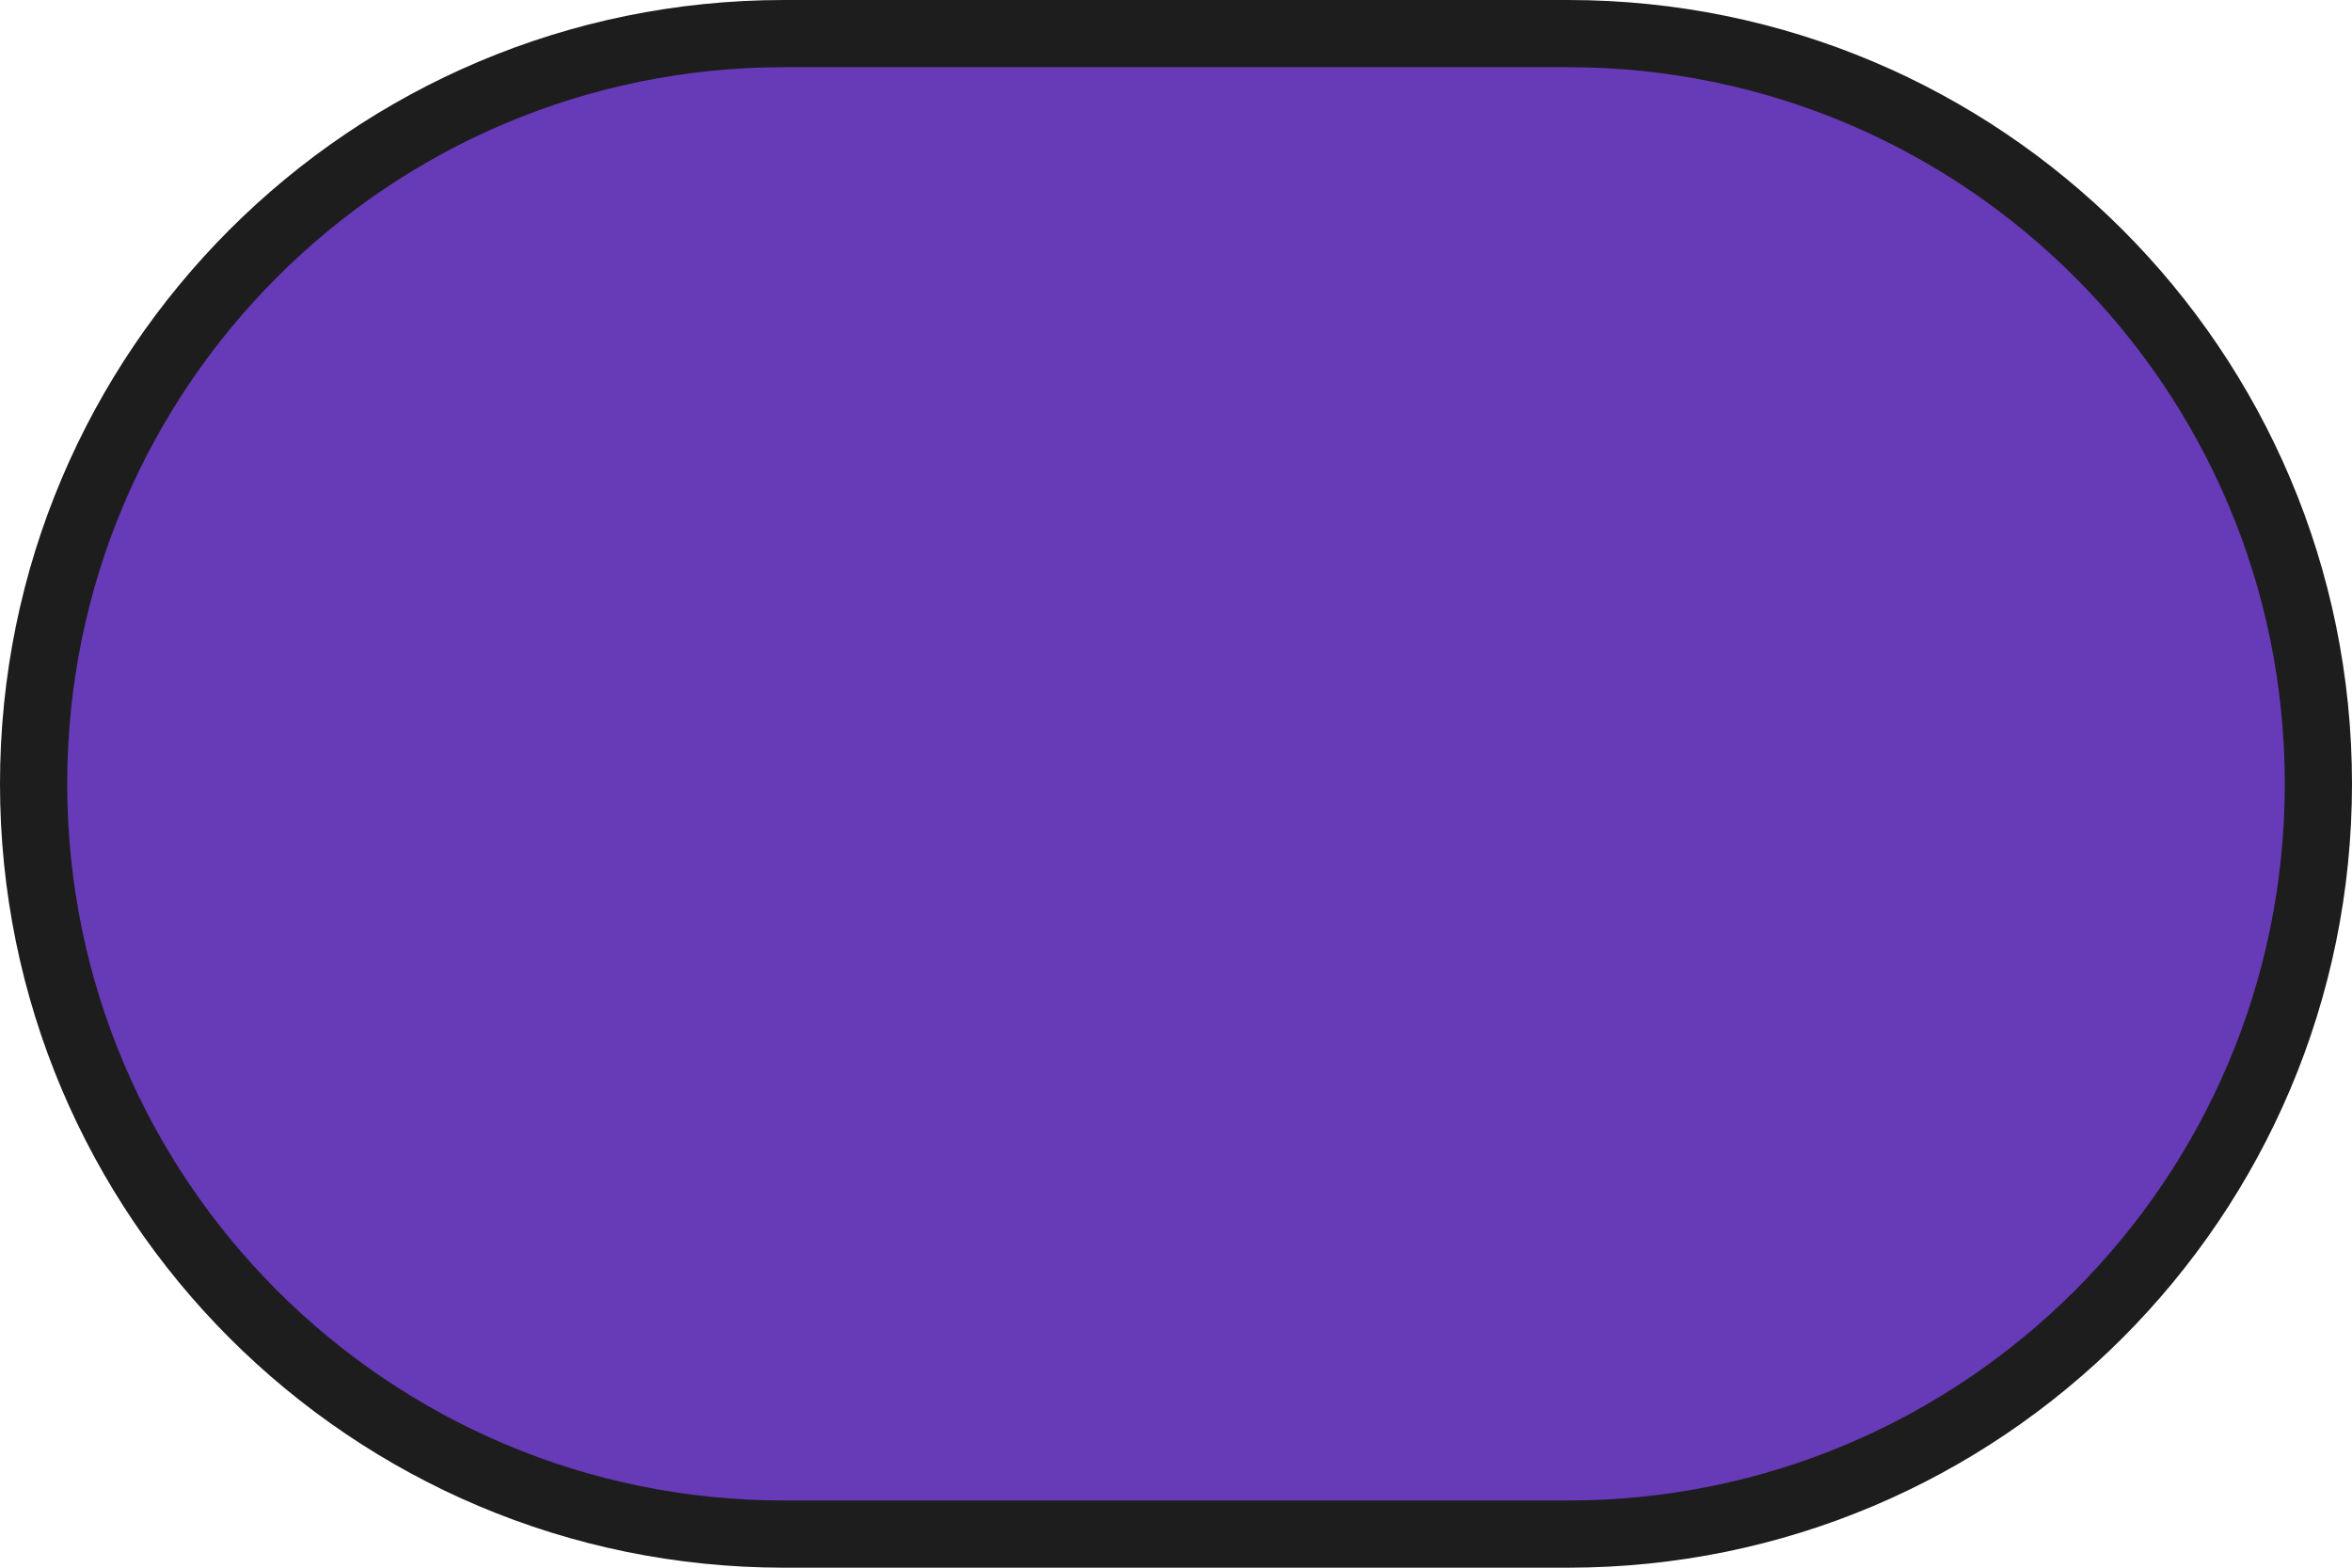 <svg xmlns="http://www.w3.org/2000/svg" id="Layer_2" data-name="Layer 2" viewBox="0 0 157.5 105">
  <g id="renda_back">
    <path id="Circle_Outter" data-name="Circle Outter" d="M52.5,105c-14.497,0-27.622-5.876-37.123-15.377C5.876,80.122,0,66.997,0,52.5S5.876,24.878,15.377,15.377,38.003,0,52.5,0h52.5c14.497,0,27.622,5.876,37.123,15.377s15.377,22.626,15.377,37.123-5.876,27.622-15.377,37.123c-9.501,9.501-22.626,15.377-37.123,15.377H52.5Z" fill="#1d1d1d"/>
    <path id="Circle_Inner" data-name="Circle Inner" d="M52.5,100.5c-13.255,0-25.255-5.373-33.941-14.059S4.5,65.755,4.5,52.5s5.373-25.255,14.059-33.941S39.245,4.5,52.5,4.5h52.5c13.255,0,25.255,5.373,33.941,14.059s14.059,20.686,14.059,33.941-5.373,25.255-14.059,33.941-20.686,14.059-33.941,14.059H52.5Z" fill="#673ab7"/>
  </g>
</svg>